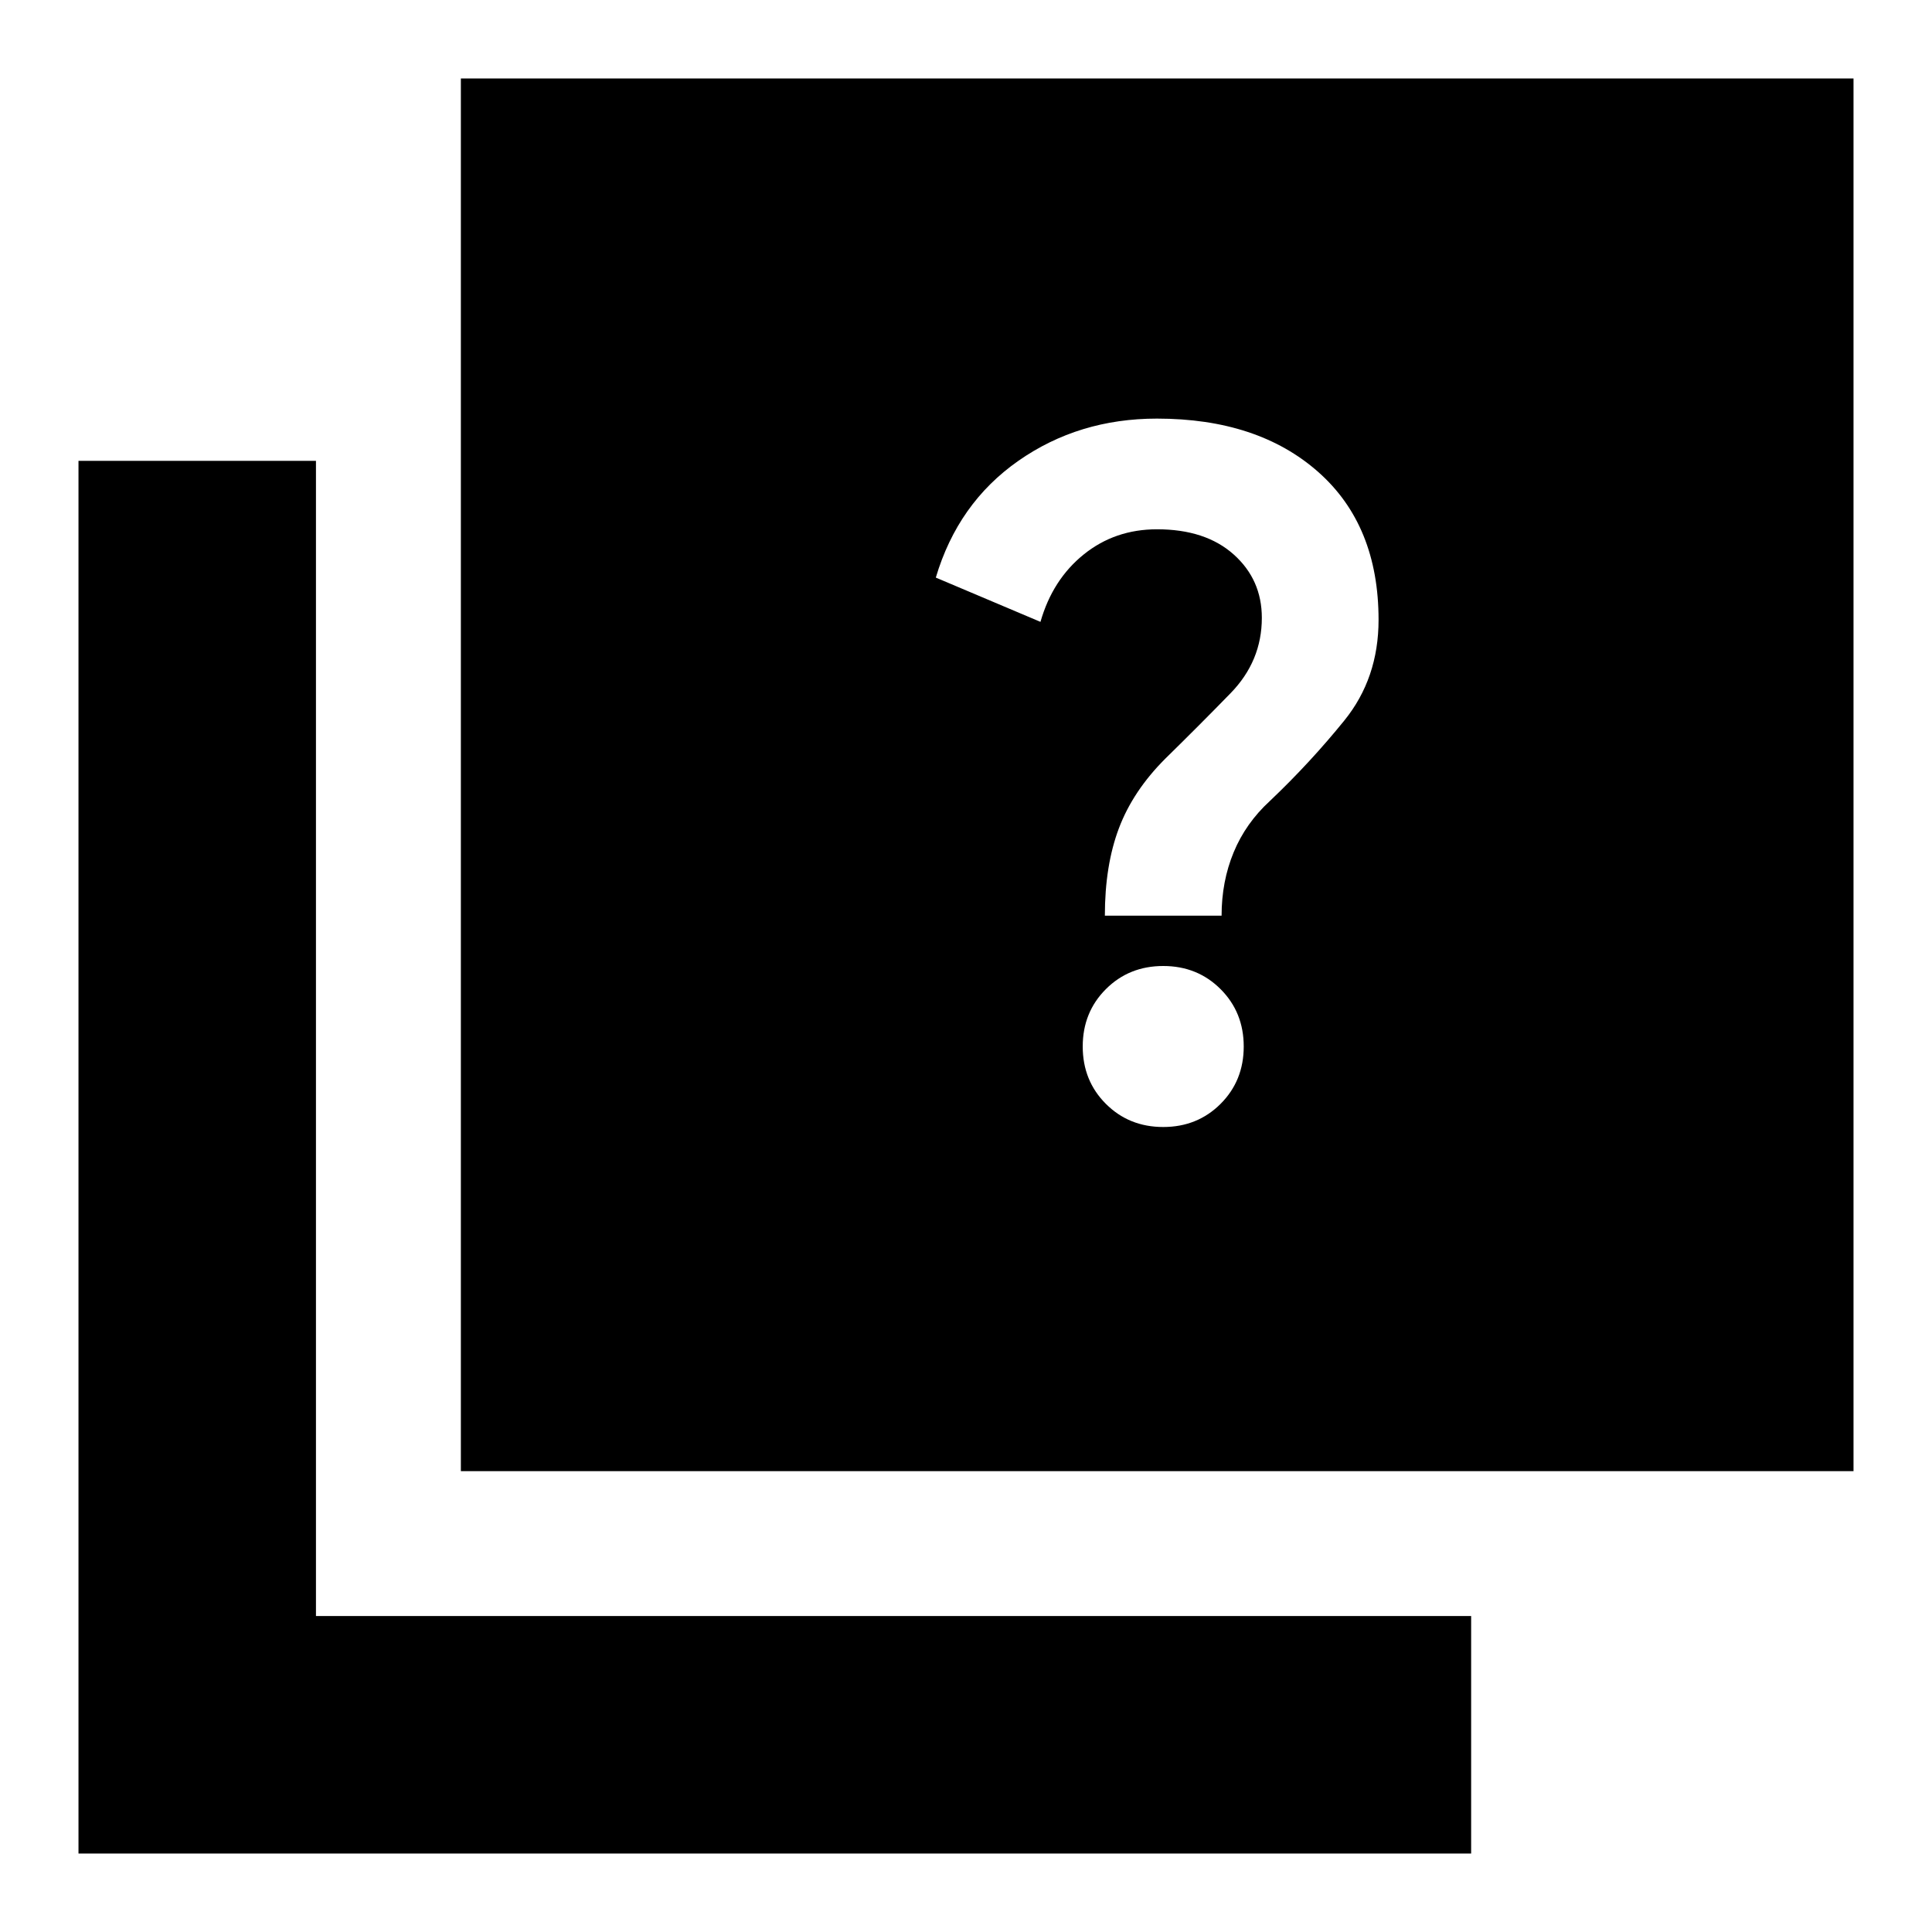 <svg xmlns="http://www.w3.org/2000/svg" height="20" viewBox="0 -960 960 960" width="20"><path d="M578-400q17 0 28.5-11.5T618-440q0-17-11.5-28.5T578-480q-17 0-28.5 11.5T538-440q0 17 11.5 28.5T578-400Zm-29-105h58q0-17 6-31.5t18-25.5q20-19 37-40t17-50q0-47-30-73.5T574.89-752Q536-752 506-731t-41 58l52 22q6-21 21.5-33.5t36.41-12.5Q599-697 613-684.5q14 12.5 14 31.5 0 21.48-15.5 37.41Q596-599.66 579-583q-16 16-23 34.5t-7 43.5ZM229-229v-692h692v692H229ZM39-39v-692h118v574h574v118H39Z"/></svg>